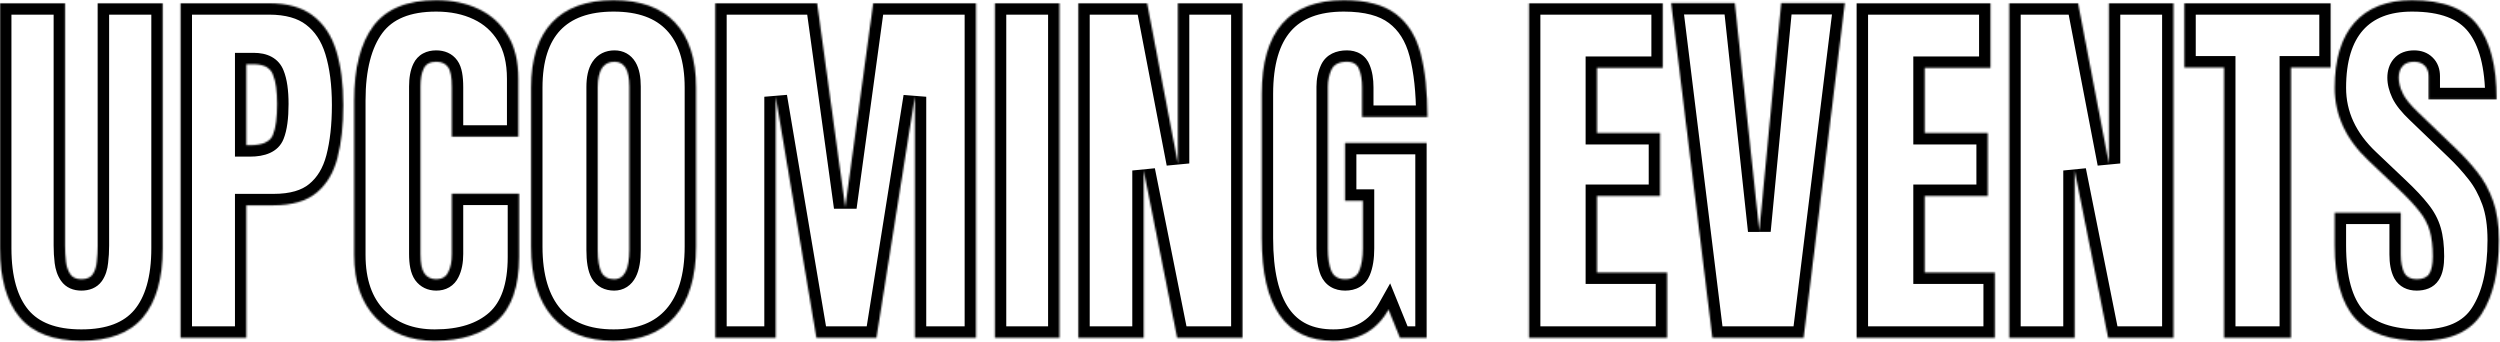 <svg width="1535" height="210" viewBox="0 0 1535 210" fill="none" xmlns="http://www.w3.org/2000/svg">
<mask id="path-1-inside-1_1277_22167" fill="white">
<path d="M49.967 209.246C32.851 209.246 20.247 204.461 12.156 194.892C4.065 185.244 0.02 171.085 0.02 152.413V1.988H39.931V150.779C39.931 154.202 40.125 157.509 40.514 160.699C40.903 163.811 41.798 166.378 43.198 168.401C44.599 170.424 46.855 171.435 49.967 171.435C53.157 171.435 55.452 170.463 56.852 168.518C58.252 166.495 59.108 163.889 59.419 160.699C59.808 157.509 60.003 154.202 60.003 150.779V1.988H99.914V152.413C99.914 171.085 95.868 185.244 87.777 194.892C79.686 204.461 67.083 209.246 49.967 209.246ZM110.888 207.378V1.988H165.154C176.512 1.988 185.498 4.516 192.111 9.573C198.802 14.63 203.587 21.827 206.465 31.163C209.344 40.498 210.783 51.624 210.783 64.539C210.783 76.987 209.577 87.84 207.165 97.098C204.754 106.278 200.436 113.397 194.212 118.454C188.066 123.511 179.313 126.039 167.954 126.039H151.266V207.378H110.888ZM151.266 89.162H153.6C161.225 89.162 165.893 87.023 167.604 82.744C169.316 78.465 170.172 72.163 170.172 63.838C170.172 56.058 169.316 50.068 167.604 45.867C165.971 41.588 162.042 39.448 155.818 39.448H151.266V89.162ZM266.92 209.246C252.06 209.246 240.079 204.617 230.977 195.358C221.952 186.1 217.44 173.147 217.44 156.498V61.738C217.44 41.821 221.368 26.572 229.226 15.992C237.162 5.411 250.037 0.121 267.854 0.121C277.579 0.121 286.214 1.91 293.761 5.489C301.385 9.068 307.376 14.436 311.732 21.593C316.089 28.673 318.268 37.62 318.268 48.434V83.911H277.423V53.569C277.423 47.423 276.645 43.299 275.089 41.199C273.533 39.02 271.121 37.931 267.854 37.931C264.041 37.931 261.474 39.331 260.151 42.132C258.829 44.855 258.168 48.512 258.168 53.102V155.914C258.168 161.593 258.984 165.6 260.618 167.934C262.33 170.268 264.742 171.435 267.854 171.435C271.355 171.435 273.805 169.996 275.206 167.117C276.684 164.239 277.423 160.504 277.423 155.914V118.92H318.734V157.781C318.734 175.831 314.183 188.94 305.081 197.109C295.978 205.2 283.258 209.246 266.92 209.246ZM376.739 209.246C360.323 209.246 347.758 204.305 339.045 194.425C330.409 184.466 326.091 170.112 326.091 151.363V53.802C326.091 36.22 330.37 22.877 338.928 13.774C347.564 4.672 360.167 0.121 376.739 0.121C393.31 0.121 405.874 4.672 414.432 13.774C423.068 22.877 427.386 36.22 427.386 53.802V151.363C427.386 170.112 423.029 184.466 414.316 194.425C405.68 204.305 393.154 209.246 376.739 209.246ZM377.089 171.435C383.313 171.435 386.425 165.406 386.425 153.347V53.102C386.425 42.988 383.39 37.931 377.322 37.931C370.476 37.931 367.053 43.105 367.053 53.452V153.58C367.053 159.96 367.831 164.55 369.387 167.351C370.943 170.074 373.51 171.435 377.089 171.435ZM439.177 207.378V1.988H501.728L519 127.206L536.154 1.988H599.289V207.378H561.712V59.404L538.138 207.378H501.261L476.288 59.404V207.378H439.177ZM610.846 207.378V1.988H650.524V207.378H610.846ZM662.082 207.378V1.988H704.327L723.233 100.365V1.988H762.91V207.378H722.766L702.227 104.683V207.378H662.082ZM818.697 209.246C789.367 209.246 774.702 188.24 774.702 146.228V57.653C774.702 19.298 791.506 0.121 825.116 0.121C838.964 0.121 849.584 2.921 856.975 8.523C864.365 14.047 869.461 22.138 872.262 32.796C875.063 43.455 876.463 56.447 876.463 71.774H836.319V53.569C836.319 49.134 835.696 45.439 834.452 42.482C833.285 39.448 830.795 37.931 826.983 37.931C822.237 37.931 819.086 39.526 817.53 42.716C816.052 45.906 815.313 49.407 815.313 53.219V152.763C815.313 158.287 816.013 162.799 817.414 166.3C818.892 169.723 821.731 171.435 825.933 171.435C830.289 171.435 833.168 169.723 834.568 166.3C836.046 162.799 836.786 158.209 836.786 152.53V123.238H825.816V87.762H875.997V207.378H859.542L852.54 190.107C845.382 202.866 834.102 209.246 818.697 209.246ZM938.79 207.378V1.988H1020.95V41.666H980.568V81.693H1019.31V120.321H980.568V167.351H1023.63V207.378H938.79ZM1051.41 207.378L1026.09 1.871H1065.18L1080.23 141.677L1093.65 1.871H1132.75L1107.43 207.378H1051.41ZM1139.99 207.378V1.988H1222.15V41.666H1181.77V81.693H1220.51V120.321H1181.77V167.351H1224.83V207.378H1139.99ZM1233.7 207.378V1.988H1275.95L1294.85 100.365V1.988H1334.53V207.378H1294.39L1273.85 104.683V207.378H1233.7ZM1365.58 207.378V41.432H1341.19V1.988H1431.05V41.432H1406.66V207.378H1365.58ZM1486.48 209.246C1467.73 209.246 1454.2 204.578 1445.87 195.242C1437.62 185.906 1433.5 171.046 1433.5 150.663V130.59H1474.11V156.264C1474.11 161.01 1474.81 164.744 1476.21 167.467C1477.69 170.112 1480.22 171.435 1483.8 171.435C1487.53 171.435 1490.1 170.346 1491.5 168.167C1492.98 165.989 1493.72 162.41 1493.72 157.431C1493.72 151.129 1493.1 145.878 1491.85 141.677C1490.61 137.398 1488.43 133.352 1485.32 129.54C1482.28 125.65 1478.04 121.138 1472.6 116.003L1454.16 98.498C1440.39 85.505 1433.5 70.646 1433.5 53.919C1433.5 36.414 1437.55 23.072 1445.64 13.891C1453.81 4.711 1465.59 0.121 1481 0.121C1499.83 0.121 1513.17 5.139 1521.03 15.175C1528.96 25.211 1532.93 40.46 1532.93 60.921H1491.15V46.8C1491.15 43.999 1490.33 41.821 1488.7 40.265C1487.14 38.709 1485 37.931 1482.28 37.931C1479.01 37.931 1476.6 38.865 1475.05 40.732C1473.57 42.521 1472.83 44.855 1472.83 47.734C1472.83 50.612 1473.61 53.724 1475.16 57.07C1476.72 60.415 1479.79 64.266 1484.38 68.623L1508.07 91.379C1512.82 95.892 1517.17 100.676 1521.14 105.733C1525.11 110.713 1528.3 116.548 1530.71 123.238C1533.12 129.851 1534.33 137.942 1534.33 147.512C1534.33 166.806 1530.75 181.938 1523.59 192.908C1516.51 203.8 1504.14 209.246 1486.48 209.246Z"/>
</mask>
<path d="M12.156 194.892L6.793 199.39L6.802 199.401L6.811 199.411L12.156 194.892ZM0.02 1.988V-5.012H-6.98V1.988H0.02ZM39.931 1.988H46.931V-5.012H39.931V1.988ZM40.514 160.699L33.566 161.546L33.567 161.557L33.568 161.567L40.514 160.699ZM56.852 168.518L62.533 172.608L62.571 172.555L62.607 172.502L56.852 168.518ZM59.419 160.699L52.471 159.851L52.461 159.935L52.453 160.019L59.419 160.699ZM60.003 1.988V-5.012H53.003V1.988H60.003ZM99.914 1.988H106.914V-5.012H99.914V1.988ZM87.777 194.892L93.123 199.411L93.132 199.401L93.141 199.39L87.777 194.892ZM49.967 202.246C34.118 202.246 23.824 197.849 17.502 190.372L6.811 199.411C16.671 211.072 31.584 216.246 49.967 216.246V202.246ZM17.52 190.393C10.892 182.492 7.02 170.209 7.02 152.413H-6.98C-6.98 171.961 -2.762 187.997 6.793 199.39L17.52 190.393ZM7.02 152.413V1.988H-6.98V152.413H7.02ZM0.02 8.988H39.931V-5.012H0.02V8.988ZM32.931 1.988V150.779H46.931V1.988H32.931ZM32.931 150.779C32.931 154.467 33.14 158.058 33.566 161.546L47.463 159.851C47.11 156.96 46.931 153.937 46.931 150.779H32.931ZM33.568 161.567C34.06 165.499 35.248 169.215 37.443 172.385L48.954 164.416C48.348 163.541 47.747 162.122 47.46 159.83L33.568 161.567ZM37.443 172.385C40.496 176.796 45.24 178.435 49.967 178.435V164.435C49.151 164.435 48.831 164.301 48.804 164.289C48.795 164.285 48.829 164.3 48.879 164.341C48.929 164.383 48.954 164.417 48.954 164.416L37.443 172.385ZM49.967 178.435C54.593 178.435 59.404 176.953 62.533 172.608L51.171 164.427C51.195 164.395 51.238 164.346 51.297 164.3C51.353 164.255 51.381 164.247 51.349 164.26C51.271 164.294 50.875 164.435 49.967 164.435V178.435ZM62.607 172.502C64.862 169.246 65.993 165.406 66.386 161.378L52.453 160.019C52.223 162.371 51.643 163.744 51.097 164.533L62.607 172.502ZM66.368 161.546C66.793 158.058 67.003 154.467 67.003 150.779H53.003C53.003 153.937 52.824 156.96 52.471 159.851L66.368 161.546ZM67.003 150.779V1.988H53.003V150.779H67.003ZM60.003 8.988H99.914V-5.012H60.003V8.988ZM92.914 1.988V152.413H106.914V1.988H92.914ZM92.914 152.413C92.914 170.209 89.041 182.492 82.414 190.393L93.141 199.39C102.696 187.997 106.914 171.961 106.914 152.413H92.914ZM82.432 190.372C76.11 197.849 65.816 202.246 49.967 202.246V216.246C68.349 216.246 83.263 211.072 93.123 199.411L82.432 190.372ZM110.888 207.378H103.888V214.378H110.888V207.378ZM110.888 1.988V-5.012H103.888V1.988H110.888ZM192.111 9.573L187.859 15.134L187.875 15.146L187.89 15.158L192.111 9.573ZM207.165 97.098L213.936 98.876L213.937 98.869L213.939 98.862L207.165 97.098ZM194.212 118.454L189.798 113.021L189.781 113.034L189.764 113.048L194.212 118.454ZM151.266 126.039V119.039H144.266V126.039H151.266ZM151.266 207.378V214.378H158.266V207.378H151.266ZM151.266 89.162H144.266V96.162H151.266V89.162ZM167.604 82.744L174.104 85.343L167.604 82.744ZM167.604 45.867L161.065 48.364L161.092 48.436L161.122 48.508L167.604 45.867ZM151.266 39.448V32.448H144.266V39.448H151.266ZM117.888 207.378V1.988H103.888V207.378H117.888ZM110.888 8.988H165.154V-5.012H110.888V8.988ZM165.154 8.988C175.528 8.988 182.843 11.298 187.859 15.134L196.363 4.013C188.153 -2.266 177.496 -5.012 165.154 -5.012V8.988ZM187.89 15.158C193.224 19.189 197.256 25.054 199.776 33.225L213.154 29.1C209.917 18.599 204.38 10.072 196.332 3.989L187.89 15.158ZM199.776 33.225C202.394 41.718 203.783 52.112 203.783 64.539H217.783C217.783 51.136 216.293 39.279 213.154 29.1L199.776 33.225ZM203.783 64.539C203.783 76.559 202.616 86.794 200.391 95.333L213.939 98.862C216.538 88.885 217.783 77.414 217.783 64.539H203.783ZM200.395 95.319C198.289 103.334 194.668 109.064 189.798 113.021L198.626 123.886C206.204 117.729 211.218 109.222 213.936 98.876L200.395 95.319ZM189.764 113.048C185.311 116.712 178.37 119.039 167.954 119.039V133.039C180.256 133.039 190.82 130.309 198.659 123.859L189.764 113.048ZM167.954 119.039H151.266V133.039H167.954V119.039ZM144.266 126.039V207.378H158.266V126.039H144.266ZM151.266 200.378H110.888V214.378H151.266V200.378ZM151.266 96.162H153.6V82.162H151.266V96.162ZM153.6 96.162C162.004 96.162 170.724 93.792 174.104 85.343L161.105 80.144C160.995 80.42 160.807 80.78 159.903 81.194C158.818 81.692 156.852 82.162 153.6 82.162V96.162ZM174.104 85.343C176.313 79.82 177.172 72.453 177.172 63.838H163.172C163.172 71.873 162.319 77.109 161.105 80.144L174.104 85.343ZM177.172 63.838C177.172 55.707 176.301 48.66 174.087 43.226L161.122 48.508C162.331 51.476 163.172 56.41 163.172 63.838H177.172ZM174.144 43.37C172.747 39.713 170.247 36.793 166.78 34.905C163.465 33.1 159.666 32.448 155.818 32.448V46.448C158.194 46.448 159.471 46.866 160.085 47.2C160.546 47.452 160.827 47.742 161.065 48.364L174.144 43.37ZM155.818 32.448H151.266V46.448H155.818V32.448ZM144.266 39.448V89.162H158.266V39.448H144.266ZM230.977 195.358L225.964 200.245L225.975 200.255L225.985 200.266L230.977 195.358ZM229.226 15.992L223.626 11.792L223.616 11.805L223.606 11.818L229.226 15.992ZM293.761 5.489L290.761 11.814L290.774 11.819L290.786 11.825L293.761 5.489ZM311.732 21.593L305.753 25.233L305.762 25.247L305.771 25.262L311.732 21.593ZM318.268 83.911V90.911H325.268V83.911H318.268ZM277.423 83.911H270.423V90.911H277.423V83.911ZM275.089 41.199L269.393 45.267L269.428 45.317L269.464 45.365L275.089 41.199ZM260.151 42.132L266.448 45.191L266.465 45.156L266.481 45.121L260.151 42.132ZM260.618 167.934L254.884 171.948L254.928 172.011L254.973 172.074L260.618 167.934ZM275.206 167.117L268.979 163.92L268.944 163.987L268.911 164.055L275.206 167.117ZM277.423 118.92V111.92H270.423V118.92H277.423ZM318.734 118.92H325.734V111.92H318.734V118.92ZM305.081 197.109L309.731 202.341L309.744 202.33L309.756 202.319L305.081 197.109ZM266.92 202.246C253.642 202.246 243.561 198.174 235.968 190.451L225.985 200.266C236.597 211.06 250.479 216.246 266.92 216.246V202.246ZM235.989 190.472C228.575 182.867 224.44 171.868 224.44 156.498H210.44C210.44 174.425 215.328 189.334 225.964 200.245L235.989 190.472ZM224.44 156.498V61.738H210.44V156.498H224.44ZM224.44 61.738C224.44 42.597 228.238 29.063 234.846 20.165L223.606 11.818C214.499 24.082 210.44 41.045 210.44 61.738H224.44ZM234.826 20.192C241.012 11.944 251.415 7.121 267.854 7.121V-6.879C248.66 -6.879 233.311 -1.122 223.626 11.792L234.826 20.192ZM267.854 7.121C276.711 7.121 284.294 8.747 290.761 11.814L296.76 -0.836C288.134 -4.927 278.446 -6.879 267.854 -6.879V7.121ZM290.786 11.825C297.173 14.823 302.115 19.256 305.753 25.233L317.712 17.954C312.636 9.615 305.598 3.312 296.735 -0.848L290.786 11.825ZM305.771 25.262C309.273 30.953 311.268 38.533 311.268 48.434H325.268C325.268 36.707 322.906 26.393 317.694 17.925L305.771 25.262ZM311.268 48.434V83.911H325.268V48.434H311.268ZM318.268 76.911H277.423V90.911H318.268V76.911ZM284.423 83.911V53.569H270.423V83.911H284.423ZM284.423 53.569C284.423 50.241 284.216 47.206 283.718 44.569C283.239 42.028 282.389 39.294 280.714 37.032L269.464 45.365C269.345 45.204 269.662 45.583 269.961 47.165C270.241 48.651 270.423 50.75 270.423 53.569H284.423ZM280.785 37.13C277.619 32.698 272.819 30.931 267.854 30.931V44.931C268.721 44.931 269.118 45.076 269.232 45.128C269.288 45.153 269.307 45.169 269.312 45.173C269.316 45.177 269.344 45.2 269.393 45.267L280.785 37.13ZM267.854 30.931C265.121 30.931 262.294 31.43 259.717 32.836C257.052 34.29 255.076 36.486 253.822 39.143L266.481 45.121C266.531 45.015 266.551 45.01 266.513 45.05C266.497 45.068 266.477 45.086 266.455 45.103C266.445 45.111 266.437 45.117 266.43 45.121C266.424 45.125 266.42 45.127 266.421 45.127C266.421 45.127 266.442 45.115 266.489 45.098C266.537 45.08 266.615 45.056 266.729 45.031C266.959 44.98 267.324 44.931 267.854 44.931V30.931ZM253.855 39.074C251.892 43.114 251.168 47.95 251.168 53.102H265.168C265.168 49.074 265.765 46.596 266.448 45.191L253.855 39.074ZM251.168 53.102V155.914H265.168V53.102H251.168ZM251.168 155.914C251.168 161.843 251.939 167.742 254.884 171.948L266.353 163.92C266.03 163.459 265.168 161.344 265.168 155.914H251.168ZM254.973 172.074C258.115 176.358 262.707 178.435 267.854 178.435V164.435C267.184 164.435 266.873 164.313 266.76 164.259C266.664 164.212 266.499 164.116 266.263 163.795L254.973 172.074ZM267.854 178.435C270.563 178.435 273.339 177.874 275.862 176.392C278.424 174.887 280.275 172.697 281.5 170.179L268.911 164.055C268.813 164.256 268.744 164.336 268.734 164.347C268.729 164.353 268.746 164.335 268.772 164.32C268.845 164.277 268.645 164.435 267.854 164.435V178.435ZM281.433 170.315C283.586 166.121 284.423 161.18 284.423 155.914H270.423C270.423 159.828 269.781 162.356 268.979 163.92L281.433 170.315ZM284.423 155.914V118.92H270.423V155.914H284.423ZM277.423 125.92H318.734V111.92H277.423V125.92ZM311.734 118.92V157.781H325.734V118.92H311.734ZM311.734 157.781C311.734 174.8 307.441 185.585 300.405 191.899L309.756 202.319C320.926 192.295 325.734 176.862 325.734 157.781H311.734ZM300.43 191.877C292.992 198.489 282.137 202.246 266.92 202.246V216.246C284.379 216.246 298.964 211.911 309.731 202.341L300.43 191.877ZM339.045 194.425L333.756 199.011L333.775 199.033L333.795 199.055L339.045 194.425ZM338.928 13.774L333.85 8.957L333.839 8.968L333.828 8.98L338.928 13.774ZM414.432 13.774L409.332 18.569L409.343 18.581L409.354 18.592L414.432 13.774ZM414.316 194.425L409.048 189.815L409.045 189.818L414.316 194.425ZM369.387 167.351L363.267 170.75L363.288 170.787L363.309 170.824L369.387 167.351ZM376.739 202.246C361.798 202.246 351.363 197.81 344.295 189.795L333.795 199.055C344.153 210.801 358.847 216.246 376.739 216.246V202.246ZM344.333 189.839C337.188 181.6 333.091 169.131 333.091 151.363H319.091C319.091 171.094 323.63 187.333 333.756 199.011L344.333 189.839ZM333.091 151.363V53.802H319.091V151.363H333.091ZM333.091 53.802C333.091 37.273 337.112 25.926 344.028 18.569L333.828 8.98C323.628 19.828 319.091 35.166 319.091 53.802H333.091ZM344.006 18.592C350.934 11.29 361.444 7.121 376.739 7.121V-6.879C358.891 -6.879 344.193 -1.946 333.85 8.957L344.006 18.592ZM376.739 7.121C392.037 7.121 402.49 11.291 409.332 18.569L419.532 8.98C409.259 -1.947 394.582 -6.879 376.739 -6.879V7.121ZM409.354 18.592C416.334 25.95 420.386 37.288 420.386 53.802H434.386C434.386 35.151 429.802 19.804 419.511 8.957L409.354 18.592ZM420.386 53.802V151.363H434.386V53.802H420.386ZM420.386 151.363C420.386 169.117 416.257 181.577 409.048 189.815L419.584 199.034C429.802 187.356 434.386 171.108 434.386 151.363H420.386ZM409.045 189.818C402.061 197.809 391.682 202.246 376.739 202.246V216.246C394.627 216.246 409.299 210.801 419.586 199.031L409.045 189.818ZM377.089 178.435C379.825 178.435 382.539 177.755 384.971 176.185C387.369 174.636 389.096 172.478 390.311 170.123C392.636 165.618 393.425 159.751 393.425 153.347H379.425C379.425 159.001 378.657 162.178 377.87 163.702C377.53 164.363 377.311 164.466 377.375 164.424C377.473 164.361 377.464 164.435 377.089 164.435V178.435ZM393.425 153.347V53.102H379.425V153.347H393.425ZM393.425 53.102C393.425 47.574 392.636 42.264 390.151 38.122C387.325 33.412 382.728 30.931 377.322 30.931V44.931C377.848 44.931 377.968 45.033 377.905 44.998C377.833 44.958 377.934 44.972 378.147 45.325C378.696 46.241 379.425 48.517 379.425 53.102H393.425ZM377.322 30.931C371.837 30.931 366.941 33.175 363.782 37.949C360.959 42.215 360.053 47.728 360.053 53.452H374.053C374.053 48.828 374.858 46.581 375.458 45.674C375.696 45.315 375.869 45.208 375.979 45.153C376.116 45.084 376.497 44.931 377.322 44.931V30.931ZM360.053 53.452V153.58H374.053V53.452H360.053ZM360.053 153.58C360.053 160.188 360.799 166.308 363.267 170.75L375.506 163.951C374.862 162.792 374.053 159.731 374.053 153.58H360.053ZM363.309 170.824C366.309 176.074 371.424 178.435 377.089 178.435V164.435C376.182 164.435 375.824 164.265 375.759 164.23C375.721 164.21 375.697 164.192 375.669 164.164C375.639 164.134 375.564 164.053 375.464 163.878L363.309 170.824ZM439.177 207.378H432.177V214.378H439.177V207.378ZM439.177 1.988V-5.012H432.177V1.988H439.177ZM501.728 1.988L508.662 1.031L507.829 -5.012H501.728V1.988ZM519 127.206L512.065 128.163L525.935 128.156L519 127.206ZM536.154 1.988V-5.012H530.048L529.219 1.038L536.154 1.988ZM599.289 1.988H606.289V-5.012H599.289V1.988ZM599.289 207.378V214.378H606.289V207.378H599.289ZM561.712 207.378H554.712V214.378H561.712V207.378ZM561.712 59.404H568.712L554.799 58.303L561.712 59.404ZM538.138 207.378V214.378H544.111L545.051 208.48L538.138 207.378ZM501.261 207.378L494.359 208.543L495.344 214.378H501.261V207.378ZM476.288 59.404L483.19 58.239L469.288 59.404H476.288ZM476.288 207.378V214.378H483.288V207.378H476.288ZM446.177 207.378V1.988H432.177V207.378H446.177ZM439.177 8.988H501.728V-5.012H439.177V8.988ZM494.794 2.944L512.065 128.163L525.934 126.25L508.662 1.031L494.794 2.944ZM525.935 128.156L543.09 2.938L529.219 1.038L512.064 126.256L525.935 128.156ZM536.154 8.988H599.289V-5.012H536.154V8.988ZM592.289 1.988V207.378H606.289V1.988H592.289ZM599.289 200.378H561.712V214.378H599.289V200.378ZM568.712 207.378V59.404H554.712V207.378H568.712ZM554.799 58.303L531.225 206.277L545.051 208.48L568.624 60.505L554.799 58.303ZM538.138 200.378H501.261V214.378H538.138V200.378ZM508.164 206.214L483.19 58.239L469.385 60.569L494.359 208.543L508.164 206.214ZM469.288 59.404V207.378H483.288V59.404H469.288ZM476.288 200.378H439.177V214.378H476.288V200.378ZM610.846 207.378H603.846V214.378H610.846V207.378ZM610.846 1.988V-5.012H603.846V1.988H610.846ZM650.524 1.988H657.524V-5.012H650.524V1.988ZM650.524 207.378V214.378H657.524V207.378H650.524ZM617.846 207.378V1.988H603.846V207.378H617.846ZM610.846 8.988H650.524V-5.012H610.846V8.988ZM643.524 1.988V207.378H657.524V1.988H643.524ZM650.524 200.378H610.846V214.378H650.524V200.378ZM662.082 207.378H655.082V214.378H662.082V207.378ZM662.082 1.988V-5.012H655.082V1.988H662.082ZM704.327 1.988L711.202 0.667L710.11 -5.012H704.327V1.988ZM723.233 100.365L716.358 101.686L730.233 100.365H723.233ZM723.233 1.988V-5.012H716.233V1.988H723.233ZM762.91 1.988H769.91V-5.012H762.91V1.988ZM762.91 207.378V214.378H769.91V207.378H762.91ZM722.766 207.378L715.902 208.751L717.027 214.378H722.766V207.378ZM702.227 104.683L709.091 103.31L695.227 104.683H702.227ZM702.227 207.378V214.378H709.227V207.378H702.227ZM669.082 207.378V1.988H655.082V207.378H669.082ZM662.082 8.988H704.327V-5.012H662.082V8.988ZM697.453 3.309L716.358 101.686L730.107 99.044L711.202 0.667L697.453 3.309ZM730.233 100.365V1.988H716.233V100.365H730.233ZM723.233 8.988H762.91V-5.012H723.233V8.988ZM755.91 1.988V207.378H769.91V1.988H755.91ZM762.91 200.378H722.766V214.378H762.91V200.378ZM729.63 206.006L709.091 103.31L695.363 106.056L715.902 208.751L729.63 206.006ZM695.227 104.683V207.378H709.227V104.683H695.227ZM702.227 200.378H662.082V214.378H702.227V200.378ZM856.975 8.523L852.746 14.102L852.765 14.116L852.784 14.13L856.975 8.523ZM876.463 71.774V78.774H883.463V71.774H876.463ZM836.319 71.774H829.319V78.774H836.319V71.774ZM834.452 42.482L827.918 44.995L827.958 45.098L828 45.199L834.452 42.482ZM817.53 42.716L811.239 39.647L811.208 39.709L811.179 39.773L817.53 42.716ZM817.414 166.3L810.914 168.9L810.949 168.988L810.987 169.075L817.414 166.3ZM834.568 166.3L828.12 163.577L828.104 163.614L828.089 163.65L834.568 166.3ZM836.786 123.238H843.786V116.238H836.786V123.238ZM825.816 123.238H818.816V130.238H825.816V123.238ZM825.816 87.762V80.762H818.816V87.762H825.816ZM875.997 87.762H882.997V80.762H875.997V87.762ZM875.997 207.378V214.378H882.997V207.378H875.997ZM859.542 207.378L853.055 210.008L854.826 214.378H859.542V207.378ZM852.54 190.107L859.027 187.477L853.558 173.985L846.435 186.682L852.54 190.107ZM818.697 202.246C805.936 202.246 797.258 197.818 791.44 189.484C785.302 180.692 781.702 166.634 781.702 146.228H767.702C767.702 167.833 771.434 185.284 779.961 197.498C788.808 210.17 802.128 216.246 818.697 216.246V202.246ZM781.702 146.228V57.653H767.702V146.228H781.702ZM781.702 57.653C781.702 39.344 785.732 26.92 792.57 19.117C799.252 11.491 809.648 7.121 825.116 7.121V-6.879C806.974 -6.879 792.162 -1.661 782.04 9.89C772.073 21.265 767.702 37.607 767.702 57.653H781.702ZM825.116 7.121C838.155 7.121 847.041 9.778 852.746 14.102L861.203 2.944C852.126 -3.935 839.773 -6.879 825.116 -6.879V7.121ZM852.784 14.13C858.673 18.531 863.012 25.139 865.492 34.575L879.032 31.017C875.91 19.137 870.058 9.562 861.165 2.916L852.784 14.13ZM865.492 34.575C868.094 44.477 869.463 56.833 869.463 71.774H883.463C883.463 56.062 882.032 42.433 879.032 31.017L865.492 34.575ZM876.463 64.774H836.319V78.774H876.463V64.774ZM843.319 71.774V53.569H829.319V71.774H843.319ZM843.319 53.569C843.319 48.535 842.62 43.844 840.903 39.766L828 45.199C828.773 47.034 829.319 49.734 829.319 53.569H843.319ZM840.985 39.97C839.914 37.185 838.068 34.746 835.352 33.091C832.721 31.488 829.787 30.931 826.983 30.931V44.931C827.991 44.931 828.208 45.133 828.067 45.047C827.996 45.003 827.922 44.938 827.871 44.876C827.827 44.82 827.857 44.837 827.918 44.995L840.985 39.97ZM826.983 30.931C820.62 30.931 814.37 33.228 811.239 39.647L823.822 45.785C823.934 45.554 824.015 45.477 824.222 45.373C824.54 45.212 825.348 44.931 826.983 44.931V30.931ZM811.179 39.773C809.238 43.961 808.313 48.477 808.313 53.219H822.313C822.313 50.336 822.866 47.851 823.881 45.659L811.179 39.773ZM808.313 53.219V152.763H822.313V53.219H808.313ZM808.313 152.763C808.313 158.8 809.067 164.282 810.914 168.9L823.913 163.701C822.959 161.317 822.313 157.774 822.313 152.763H808.313ZM810.987 169.075C812.23 171.953 814.215 174.445 817.038 176.147C819.805 177.814 822.894 178.435 825.933 178.435V164.435C824.77 164.435 824.339 164.2 824.265 164.156C824.223 164.13 824.185 164.101 824.135 164.042C824.08 163.976 823.969 163.824 823.84 163.525L810.987 169.075ZM825.933 178.435C829 178.435 832.136 177.834 834.937 176.168C837.82 174.454 839.835 171.915 841.047 168.951L828.089 163.65C827.982 163.913 827.893 164.029 827.863 164.065C827.838 164.096 827.82 164.112 827.782 164.135C827.704 164.181 827.222 164.435 825.933 164.435V178.435ZM841.017 169.023C842.993 164.344 843.786 158.725 843.786 152.53H829.786C829.786 157.694 829.1 161.255 828.12 163.577L841.017 169.023ZM843.786 152.53V123.238H829.786V152.53H843.786ZM836.786 116.238H825.816V130.238H836.786V116.238ZM832.816 123.238V87.762H818.816V123.238H832.816ZM825.816 94.762H875.997V80.762H825.816V94.762ZM868.997 87.762V207.378H882.997V87.762H868.997ZM875.997 200.378H859.542V214.378H875.997V200.378ZM866.029 204.748L859.027 187.477L846.053 192.737L853.055 210.008L866.029 204.748ZM846.435 186.682C840.595 197.093 831.735 202.246 818.697 202.246V216.246C836.468 216.246 850.17 208.64 858.645 193.532L846.435 186.682ZM938.79 207.378H931.79V214.378H938.79V207.378ZM938.79 1.988V-5.012H931.79V1.988H938.79ZM1020.95 1.988H1027.95V-5.012H1020.95V1.988ZM1020.95 41.666V48.666H1027.95V41.666H1020.95ZM980.568 41.666V34.666H973.568V41.666H980.568ZM980.568 81.693H973.568V88.693H980.568V81.693ZM1019.31 81.693H1026.31V74.693H1019.31V81.693ZM1019.31 120.321V127.321H1026.31V120.321H1019.31ZM980.568 120.321V113.321H973.568V120.321H980.568ZM980.568 167.351H973.568V174.351H980.568V167.351ZM1023.63 167.351H1030.63V160.351H1023.63V167.351ZM1023.63 207.378V214.378H1030.63V207.378H1023.63ZM945.79 207.378V1.988H931.79V207.378H945.79ZM938.79 8.988H1020.95V-5.012H938.79V8.988ZM1013.95 1.988V41.666H1027.95V1.988H1013.95ZM1020.95 34.666H980.568V48.666H1020.95V34.666ZM973.568 41.666V81.693H987.568V41.666H973.568ZM980.568 88.693H1019.31V74.693H980.568V88.693ZM1012.31 81.693V120.321H1026.31V81.693H1012.31ZM1019.31 113.321H980.568V127.321H1019.31V113.321ZM973.568 120.321V167.351H987.568V120.321H973.568ZM980.568 174.351H1023.63V160.351H980.568V174.351ZM1016.63 167.351V207.378H1030.63V167.351H1016.63ZM1023.63 200.378H938.79V214.378H1023.63V200.378ZM1051.41 207.378L1044.46 208.235L1045.22 214.378H1051.41V207.378ZM1026.09 1.871V-5.129H1018.17L1019.14 2.727L1026.09 1.871ZM1065.18 1.871L1072.14 1.122L1071.47 -5.129H1065.18V1.871ZM1080.23 141.677L1073.27 142.426L1087.2 142.346L1080.23 141.677ZM1093.65 1.871V-5.129H1087.29L1086.69 1.202L1093.65 1.871ZM1132.75 1.871L1139.7 2.727L1140.66 -5.129H1132.75V1.871ZM1107.43 207.378V214.378H1113.62L1114.37 208.235L1107.43 207.378ZM1058.36 206.522L1033.03 1.015L1019.14 2.727L1044.46 208.235L1058.36 206.522ZM1026.09 8.871H1065.18V-5.129H1026.09V8.871ZM1058.22 2.621L1073.27 142.426L1087.19 140.927L1072.14 1.122L1058.22 2.621ZM1087.2 142.346L1100.62 2.54L1086.69 1.202L1073.27 141.008L1087.2 142.346ZM1093.65 8.871H1132.75V-5.129H1093.65V8.871ZM1125.8 1.015L1100.48 206.522L1114.37 208.235L1139.7 2.727L1125.8 1.015ZM1107.43 200.378H1051.41V214.378H1107.43V200.378ZM1139.99 207.378H1132.99V214.378H1139.99V207.378ZM1139.99 1.988V-5.012H1132.99V1.988H1139.99ZM1222.15 1.988H1229.15V-5.012H1222.15V1.988ZM1222.15 41.666V48.666H1229.15V41.666H1222.15ZM1181.77 41.666V34.666H1174.77V41.666H1181.77ZM1181.77 81.693H1174.77V88.693H1181.77V81.693ZM1220.51 81.693H1227.51V74.693H1220.51V81.693ZM1220.51 120.321V127.321H1227.51V120.321H1220.51ZM1181.77 120.321V113.321H1174.77V120.321H1181.77ZM1181.77 167.351H1174.77V174.351H1181.77V167.351ZM1224.83 167.351H1231.83V160.351H1224.83V167.351ZM1224.83 207.378V214.378H1231.83V207.378H1224.83ZM1146.99 207.378V1.988H1132.99V207.378H1146.99ZM1139.99 8.988H1222.15V-5.012H1139.99V8.988ZM1215.15 1.988V41.666H1229.15V1.988H1215.15ZM1222.15 34.666H1181.77V48.666H1222.15V34.666ZM1174.77 41.666V81.693H1188.77V41.666H1174.77ZM1181.77 88.693H1220.51V74.693H1181.77V88.693ZM1213.51 81.693V120.321H1227.51V81.693H1213.51ZM1220.51 113.321H1181.77V127.321H1220.51V113.321ZM1174.77 120.321V167.351H1188.77V120.321H1174.77ZM1181.77 174.351H1224.83V160.351H1181.77V174.351ZM1217.83 167.351V207.378H1231.83V167.351H1217.83ZM1224.83 200.378H1139.99V214.378H1224.83V200.378ZM1233.7 207.378H1226.7V214.378H1233.7V207.378ZM1233.7 1.988V-5.012H1226.7V1.988H1233.7ZM1275.95 1.988L1282.82 0.667L1281.73 -5.012H1275.95V1.988ZM1294.85 100.365L1287.98 101.686L1301.85 100.365H1294.85ZM1294.85 1.988V-5.012H1287.85V1.988H1294.85ZM1334.53 1.988H1341.53V-5.012H1334.53V1.988ZM1334.53 207.378V214.378H1341.53V207.378H1334.53ZM1294.39 207.378L1287.52 208.751L1288.65 214.378H1294.39V207.378ZM1273.85 104.683L1280.71 103.31L1266.85 104.683H1273.85ZM1273.85 207.378V214.378H1280.85V207.378H1273.85ZM1240.7 207.378V1.988H1226.7V207.378H1240.7ZM1233.7 8.988H1275.95V-5.012H1233.7V8.988ZM1269.07 3.309L1287.98 101.686L1301.73 99.044L1282.82 0.667L1269.07 3.309ZM1301.85 100.365V1.988H1287.85V100.365H1301.85ZM1294.85 8.988H1334.53V-5.012H1294.85V8.988ZM1327.53 1.988V207.378H1341.53V1.988H1327.53ZM1334.53 200.378H1294.39V214.378H1334.53V200.378ZM1301.25 206.006L1280.71 103.31L1266.98 106.056L1287.52 208.751L1301.25 206.006ZM1266.85 104.683V207.378H1280.85V104.683H1266.85ZM1273.85 200.378H1233.7V214.378H1273.85V200.378ZM1365.58 207.378H1358.58V214.378H1365.58V207.378ZM1365.58 41.432H1372.58V34.432H1365.58V41.432ZM1341.19 41.432H1334.19V48.432H1341.19V41.432ZM1341.19 1.988V-5.012H1334.19V1.988H1341.19ZM1431.05 1.988H1438.05V-5.012H1431.05V1.988ZM1431.05 41.432V48.432H1438.05V41.432H1431.05ZM1406.66 41.432V34.432H1399.66V41.432H1406.66ZM1406.66 207.378V214.378H1413.66V207.378H1406.66ZM1372.58 207.378V41.432H1358.58V207.378H1372.58ZM1365.58 34.432H1341.19V48.432H1365.58V34.432ZM1348.19 41.432V1.988H1334.19V41.432H1348.19ZM1341.19 8.988H1431.05V-5.012H1341.19V8.988ZM1424.05 1.988V41.432H1438.05V1.988H1424.05ZM1431.05 34.432H1406.66V48.432H1431.05V34.432ZM1399.66 41.432V207.378H1413.66V41.432H1399.66ZM1406.66 200.378H1365.58V214.378H1406.66V200.378ZM1445.87 195.242L1440.63 199.876L1440.64 199.888L1440.65 199.9L1445.87 195.242ZM1433.5 130.59V123.59H1426.5V130.59H1433.5ZM1474.11 130.59H1481.11V123.59H1474.11V130.59ZM1476.21 167.467L1469.99 170.669L1470.04 170.776L1470.1 170.882L1476.21 167.467ZM1491.5 168.167L1485.71 164.237L1485.66 164.309L1485.61 164.382L1491.5 168.167ZM1491.85 141.677L1485.13 143.632L1485.13 143.649L1485.14 143.665L1491.85 141.677ZM1485.32 129.54L1479.8 133.845L1479.84 133.907L1479.89 133.967L1485.32 129.54ZM1472.6 116.003L1467.78 121.08L1467.78 121.088L1467.79 121.096L1472.6 116.003ZM1454.16 98.498L1458.98 93.421L1458.97 93.414L1458.96 93.407L1454.16 98.498ZM1445.64 13.891L1440.41 9.238L1440.4 9.25L1440.39 9.263L1445.64 13.891ZM1521.03 15.175L1515.51 19.49L1515.52 19.503L1515.53 19.517L1521.03 15.175ZM1532.93 60.921V67.921H1539.93V60.921H1532.93ZM1491.15 60.921H1484.15V67.921H1491.15V60.921ZM1488.7 40.265L1483.75 45.215L1483.81 45.275L1483.87 45.334L1488.7 40.265ZM1475.05 40.732L1469.67 36.251L1469.66 36.262L1469.65 36.274L1475.05 40.732ZM1484.38 68.623L1489.23 63.575L1489.22 63.56L1489.2 63.546L1484.38 68.623ZM1508.07 91.379L1503.22 96.428L1503.24 96.44L1503.25 96.452L1508.07 91.379ZM1521.14 105.733L1515.64 110.054L1515.65 110.075L1515.67 110.096L1521.14 105.733ZM1530.71 123.238L1524.13 125.612L1524.13 125.624L1524.14 125.637L1530.71 123.238ZM1523.59 192.908L1517.73 189.083L1517.72 189.093L1523.59 192.908ZM1486.48 202.246C1468.73 202.246 1457.55 197.817 1451.1 190.583L1440.65 199.9C1450.85 211.338 1466.74 216.246 1486.48 216.246V202.246ZM1451.12 190.607C1444.53 183.149 1440.5 170.356 1440.5 150.663H1426.5C1426.5 171.736 1430.72 188.662 1440.63 199.876L1451.12 190.607ZM1440.5 150.663V130.59H1426.5V150.663H1440.5ZM1433.5 137.59H1474.11V123.59H1433.5V137.59ZM1467.11 130.59V156.264H1481.11V130.59H1467.11ZM1467.11 156.264C1467.11 161.569 1467.87 166.558 1469.99 170.669L1482.44 164.266C1481.75 162.93 1481.11 160.451 1481.11 156.264H1467.11ZM1470.1 170.882C1473.06 176.181 1478.23 178.435 1483.8 178.435V164.435C1482.86 164.435 1482.5 164.262 1482.46 164.24C1482.45 164.233 1482.44 164.229 1482.45 164.23C1482.45 164.231 1482.45 164.232 1482.44 164.229C1482.44 164.228 1482.4 164.184 1482.32 164.053L1470.1 170.882ZM1483.8 178.435C1488.77 178.435 1494.19 176.935 1497.39 171.953L1485.61 164.382C1485.65 164.321 1485.71 164.25 1485.78 164.194C1485.85 164.14 1485.87 164.142 1485.79 164.174C1485.61 164.25 1485.03 164.435 1483.8 164.435V178.435ZM1497.29 172.098C1500 168.115 1500.72 162.749 1500.72 157.431H1486.72C1486.72 162.071 1485.96 163.863 1485.71 164.237L1497.29 172.098ZM1500.72 157.431C1500.72 150.724 1500.06 144.749 1498.56 139.688L1485.14 143.665C1486.13 147.007 1486.72 151.535 1486.72 157.431H1500.72ZM1498.57 139.721C1497.04 134.45 1494.38 129.578 1490.74 125.113L1479.89 133.967C1482.47 137.127 1484.17 140.346 1485.13 143.632L1498.57 139.721ZM1490.84 125.235C1487.5 120.961 1482.98 116.178 1477.4 110.91L1467.79 121.096C1473.1 126.098 1477.06 130.34 1479.8 133.845L1490.84 125.235ZM1477.42 110.926L1458.98 93.421L1449.34 103.575L1467.78 121.08L1477.42 110.926ZM1458.96 93.407C1446.39 81.545 1440.5 68.456 1440.5 53.919H1426.5C1426.5 72.836 1434.38 89.466 1449.35 103.59L1458.96 93.407ZM1440.5 53.919C1440.5 37.393 1444.33 25.966 1450.89 18.52L1440.39 9.263C1430.77 20.177 1426.5 35.435 1426.5 53.919H1440.5ZM1450.87 18.544C1457.38 11.22 1467.05 7.121 1481 7.121V-6.879C1464.14 -6.879 1450.23 -1.799 1440.41 9.238L1450.87 18.544ZM1481 7.121C1498.74 7.121 1509.52 11.839 1515.51 19.49L1526.54 10.86C1516.81 -1.561 1500.91 -6.879 1481 -6.879V7.121ZM1515.53 19.517C1522.06 27.769 1525.93 41.155 1525.93 60.921H1539.93C1539.93 39.764 1535.86 22.653 1526.52 10.833L1515.53 19.517ZM1532.93 53.921H1491.15V67.921H1532.93V53.921ZM1498.15 60.921V46.8H1484.15V60.921H1498.15ZM1498.15 46.8C1498.15 42.577 1496.87 38.379 1493.53 35.196L1483.87 45.334C1483.9 45.36 1483.93 45.392 1483.98 45.524C1484.04 45.685 1484.15 46.073 1484.15 46.8H1498.15ZM1493.65 35.315C1490.48 32.15 1486.39 30.931 1482.28 30.931V44.931C1482.98 44.931 1483.37 45.032 1483.54 45.093C1483.68 45.145 1483.72 45.185 1483.75 45.215L1493.65 35.315ZM1482.28 30.931C1477.7 30.931 1472.97 32.284 1469.67 36.251L1480.42 45.213C1480.42 45.212 1480.42 45.215 1480.42 45.219C1480.41 45.224 1480.41 45.226 1480.41 45.225C1480.41 45.225 1480.42 45.218 1480.44 45.208C1480.46 45.197 1480.5 45.18 1480.55 45.159C1480.77 45.075 1481.29 44.931 1482.28 44.931V30.931ZM1469.65 36.274C1466.9 39.597 1465.83 43.631 1465.83 47.734H1479.83C1479.83 46.08 1480.23 45.446 1480.44 45.19L1469.65 36.274ZM1465.83 47.734C1465.83 51.877 1466.95 56.003 1468.82 60.022L1481.51 54.118C1480.27 51.446 1479.83 49.348 1479.83 47.734H1465.83ZM1468.82 60.022C1470.92 64.54 1474.73 69.108 1479.56 73.7L1489.2 63.546C1484.86 59.425 1482.52 56.29 1481.51 54.118L1468.82 60.022ZM1479.53 73.671L1503.22 96.428L1512.92 86.331L1489.23 63.575L1479.53 73.671ZM1503.25 96.452C1507.75 100.735 1511.88 105.269 1515.64 110.054L1526.65 101.412C1522.47 96.084 1517.88 91.048 1512.9 86.306L1503.25 96.452ZM1515.67 110.096C1519.11 114.412 1521.94 119.557 1524.13 125.612L1537.3 120.865C1534.66 113.538 1531.11 107.014 1526.62 101.371L1515.67 110.096ZM1524.14 125.637C1526.19 131.26 1527.33 138.486 1527.33 147.512H1541.33C1541.33 137.399 1540.06 128.443 1537.29 120.84L1524.14 125.637ZM1527.33 147.512C1527.33 166.053 1523.87 179.669 1517.73 189.083L1529.46 196.733C1537.63 184.207 1541.33 167.559 1541.33 147.512H1527.33ZM1517.72 189.093C1512.38 197.32 1502.72 202.246 1486.48 202.246V216.246C1505.57 216.246 1520.65 210.279 1529.46 196.723L1517.72 189.093Z" fill="black" mask="url(#path-1-inside-1_1277_22167)"/>
</svg>
